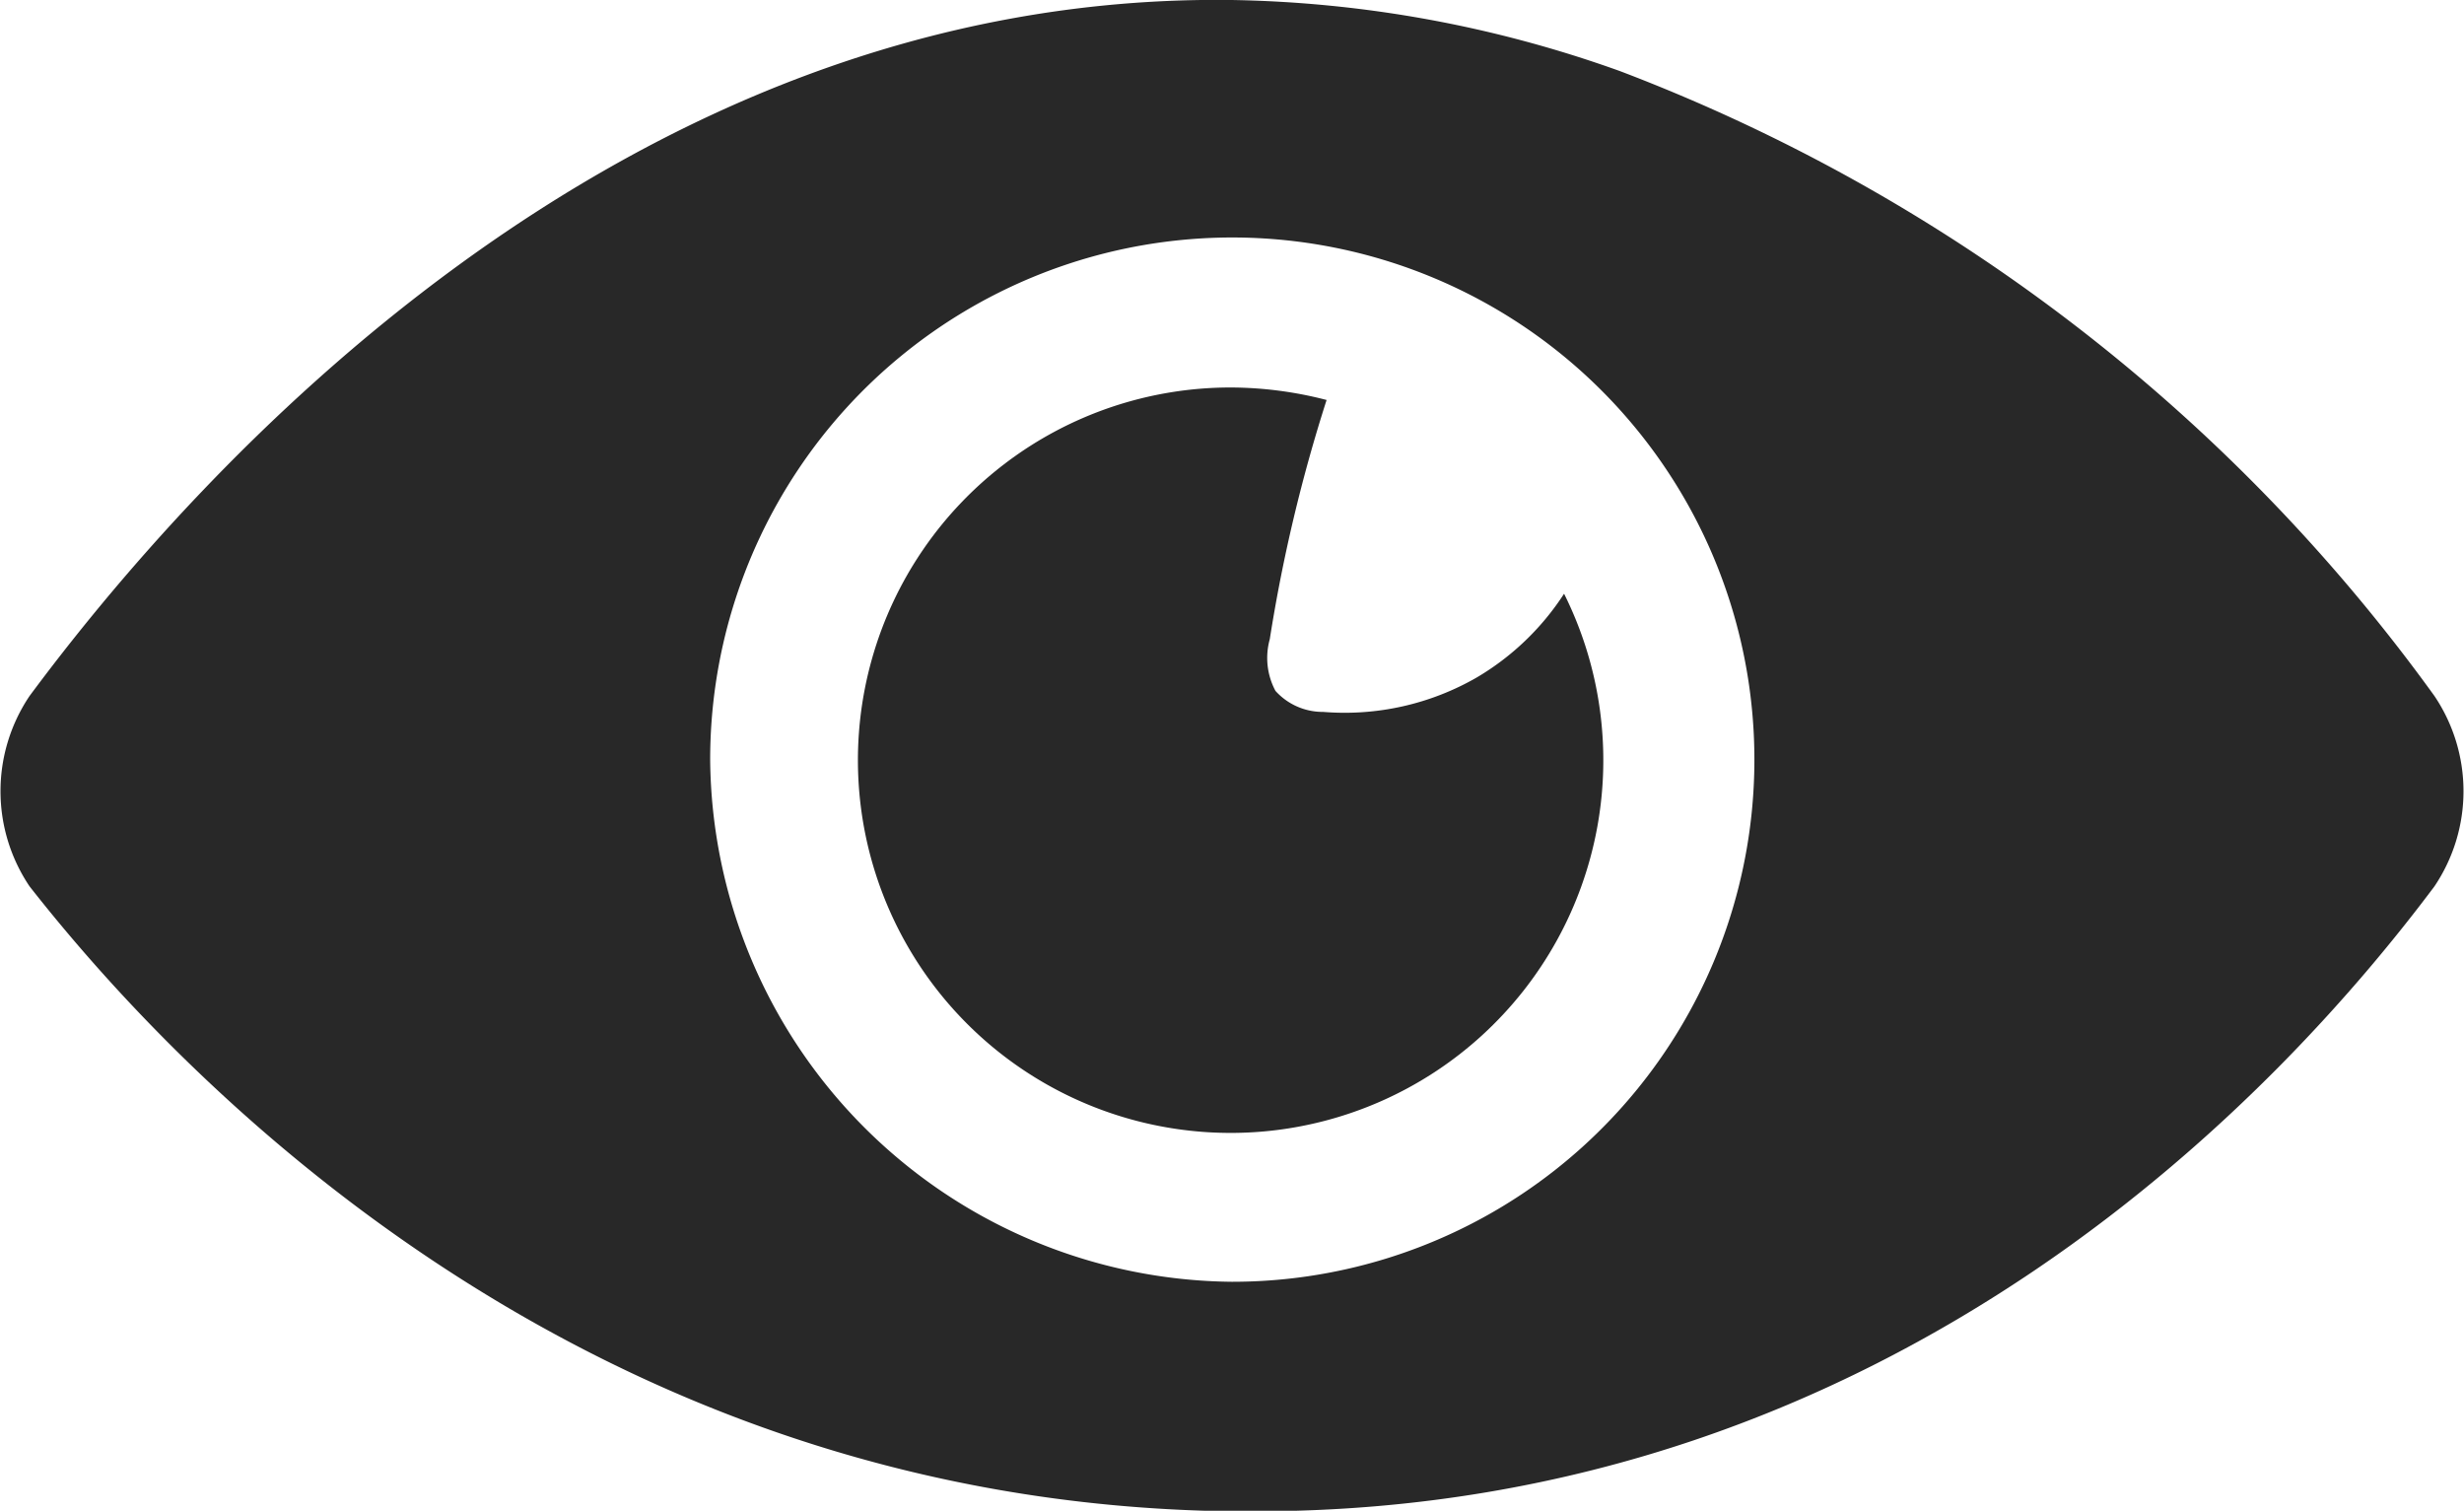 <svg xmlns="http://www.w3.org/2000/svg" viewBox="0 0 43.37 26.59"><defs><style>.cls-1{fill:#282828;}</style></defs><g id="Layer_2" data-name="Layer 2"><g id="Layer_1-2" data-name="Layer 1"><path class="cls-1" d="M26,11.92a4.66,4.66,0,0,1-2.71.61,1.12,1.12,0,0,1-.84-.37,1.23,1.23,0,0,1-.1-.91,28.06,28.06,0,0,1,1-4.21,6.77,6.77,0,0,0-1.7-.22,6.56,6.56,0,1,0,5.88,3.63A4.64,4.64,0,0,1,26,11.92Z"/><path class="cls-1" d="M42.85,12.25a31.47,31.47,0,0,0-14.34-11A21.24,21.24,0,0,0,21.68,0C10.83-.14,3.31,8.49.52,12.25a3,3,0,0,0,0,3.35c2.51,3.2,9.61,10.86,21.16,11h.42c11.42,0,18.24-7.65,20.75-11A3,3,0,0,0,42.85,12.25ZM21.68,22.56a9.27,9.27,0,0,1-9.18-9.19,9.19,9.19,0,1,1,9.18,9.19Z"/></g></g></svg>